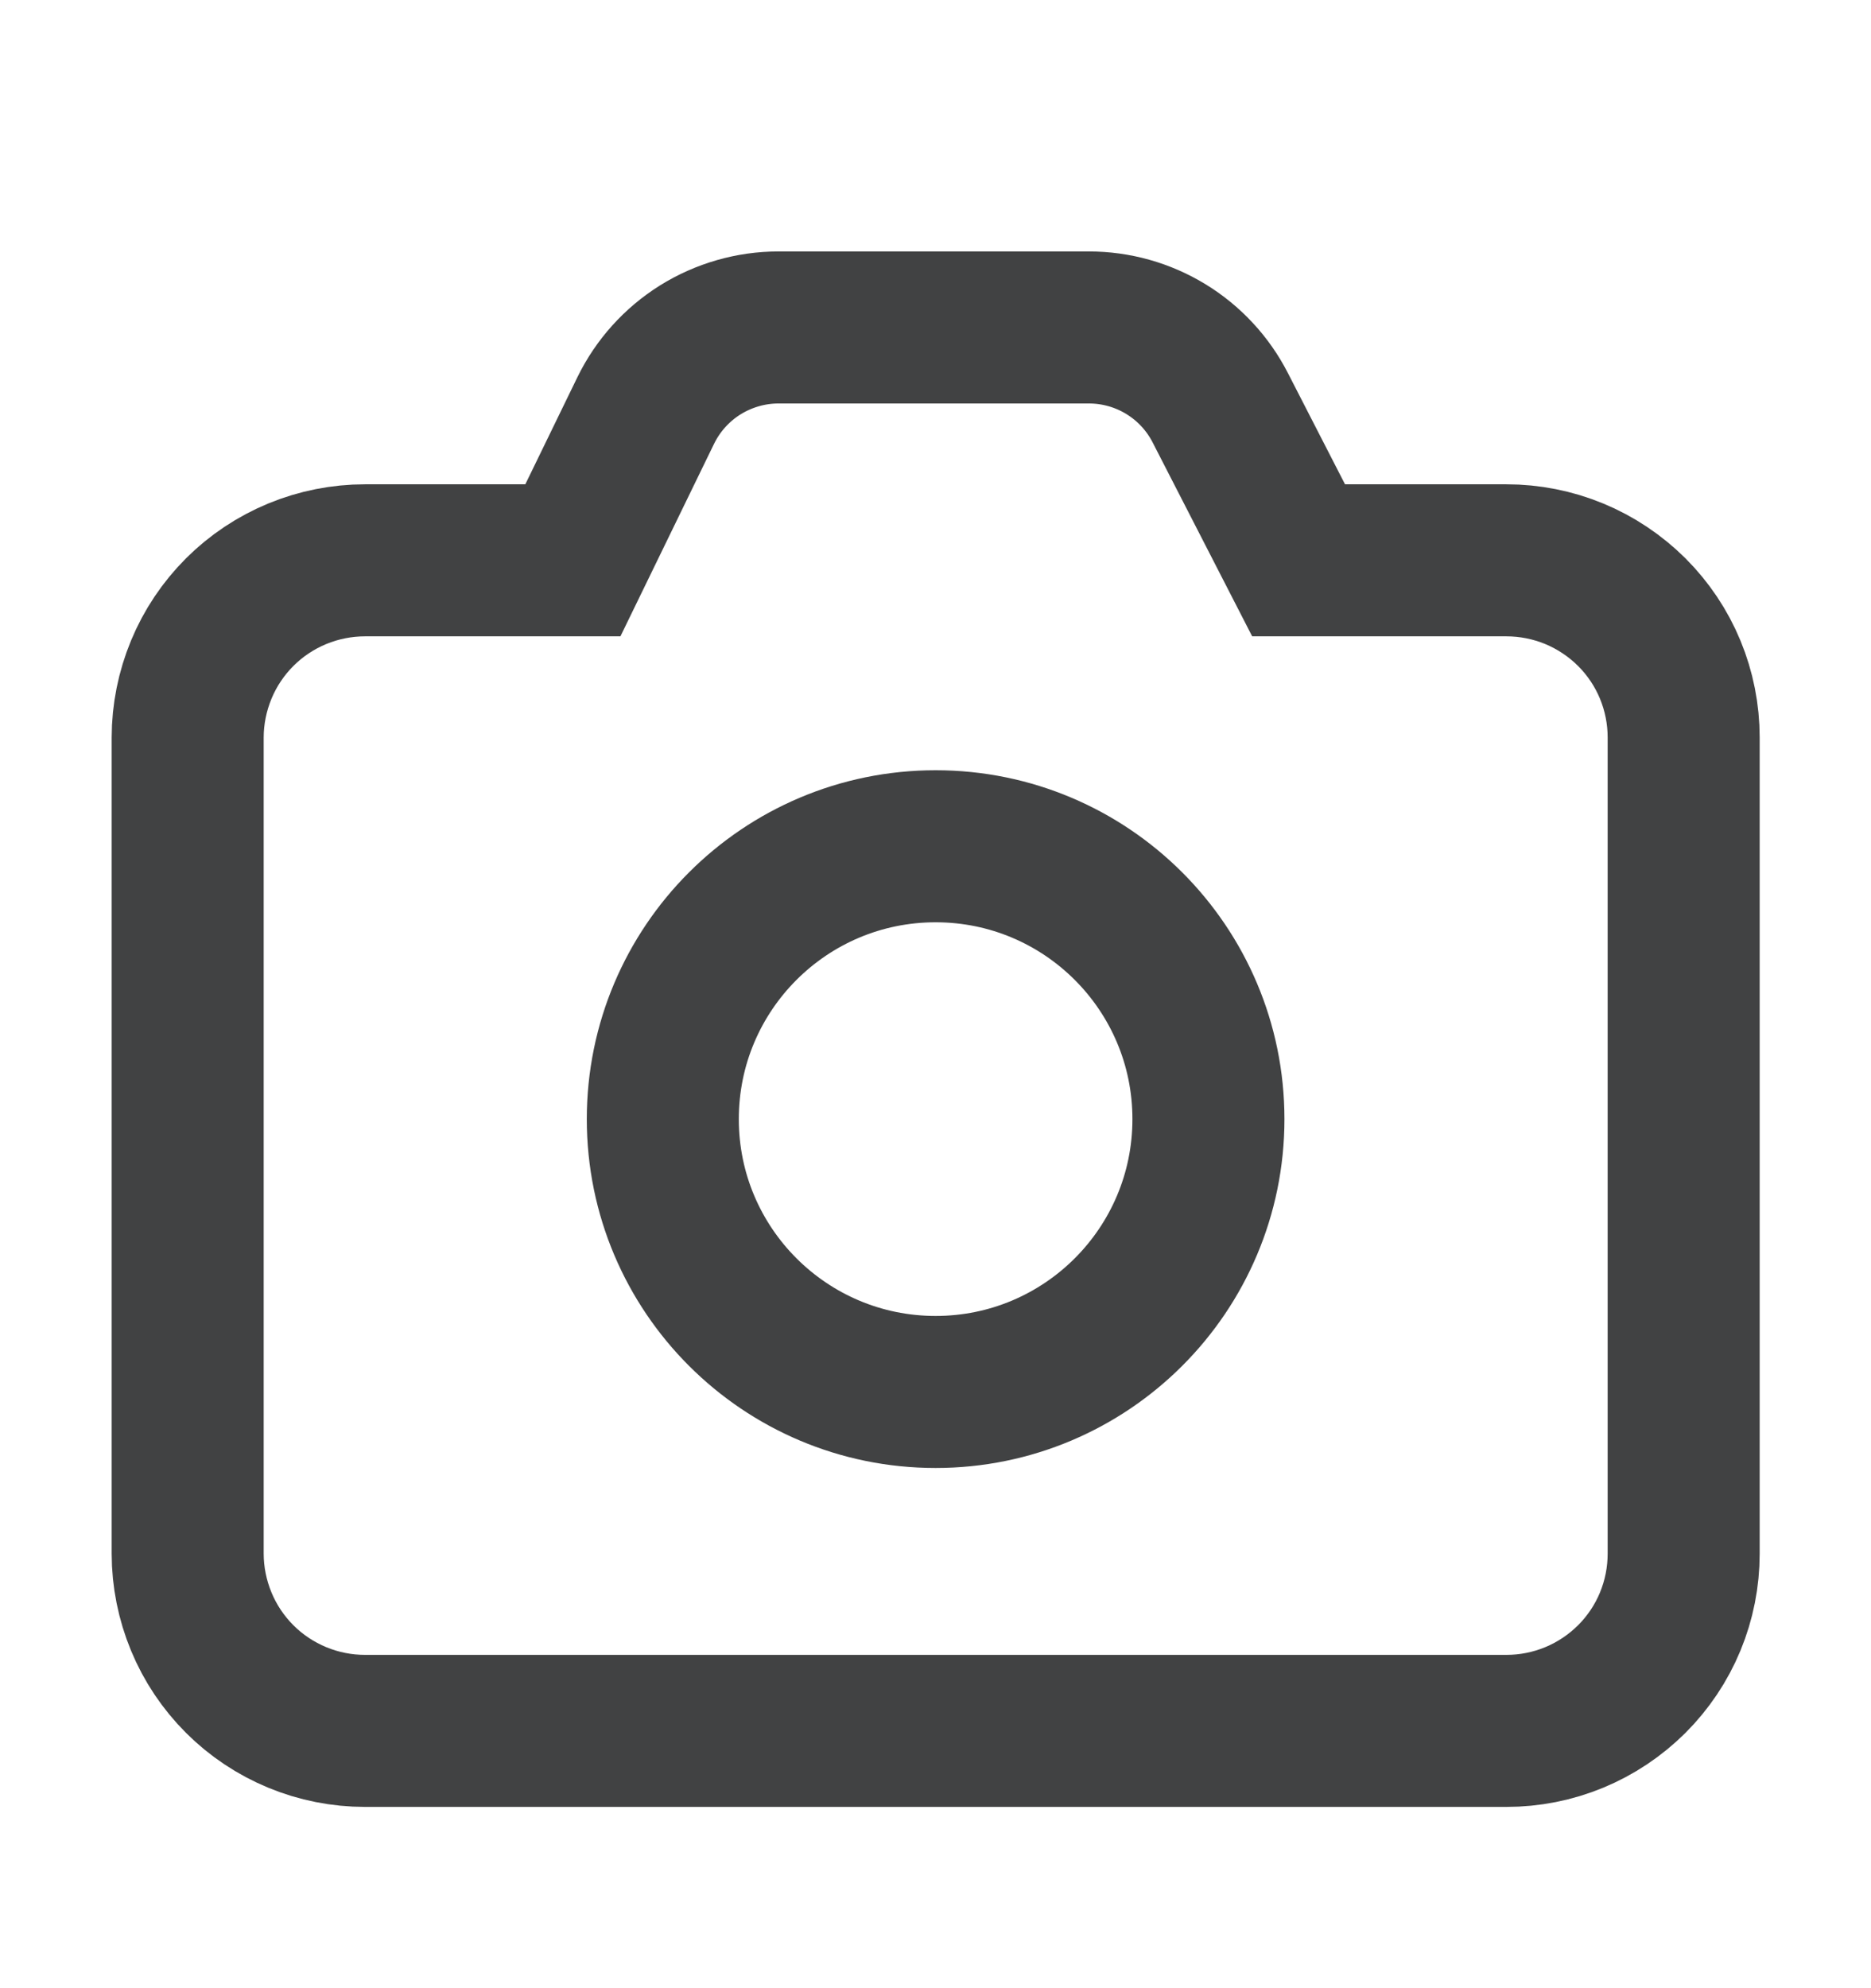 <svg width="16" height="17" viewBox="0 0 16 17" fill="none" xmlns="http://www.w3.org/2000/svg">
<g clip-path="url(#clip0_2479_39957)">
<path fill-rule="evenodd" clip-rule="evenodd" d="M12.882 4.791H11.105L10.435 3.486C10.329 3.279 10.168 3.106 9.97 2.985C9.772 2.864 9.544 2.8 9.312 2.8H6.657C6.421 2.8 6.189 2.867 5.988 2.992C5.787 3.118 5.626 3.297 5.522 3.51L4.899 4.791H3.122C2.923 4.791 2.726 4.83 2.542 4.906C2.358 4.982 2.19 5.094 2.05 5.234C1.909 5.375 1.797 5.542 1.721 5.726C1.645 5.91 1.605 6.107 1.605 6.306V13.284C1.605 13.484 1.645 13.681 1.721 13.865C1.797 14.049 1.909 14.216 2.05 14.357C2.19 14.497 2.358 14.609 2.542 14.685C2.726 14.761 2.923 14.8 3.122 14.8H12.882C13.081 14.8 13.278 14.761 13.462 14.685C13.646 14.609 13.813 14.497 13.954 14.357C14.095 14.216 14.207 14.049 14.283 13.865C14.359 13.681 14.398 13.484 14.398 13.284V6.306C14.398 6.107 14.359 5.91 14.283 5.726C14.207 5.542 14.095 5.375 13.954 5.234C13.813 5.094 13.646 4.982 13.462 4.906C13.278 4.83 13.081 4.791 12.882 4.791Z" stroke="#121314" stroke-opacity="0.8" stroke-width="1.3"/>
<circle cx="8.001" cy="9.569" r="2.333" stroke="#121314" stroke-opacity="0.8" stroke-width="1.3"/>
</g>
<defs>
<clipPath id="clip0_2479_39957">
<rect width="16" height="16" fill="white" transform="translate(0 0.8)"/>
</clipPath>
</defs>
</svg>
